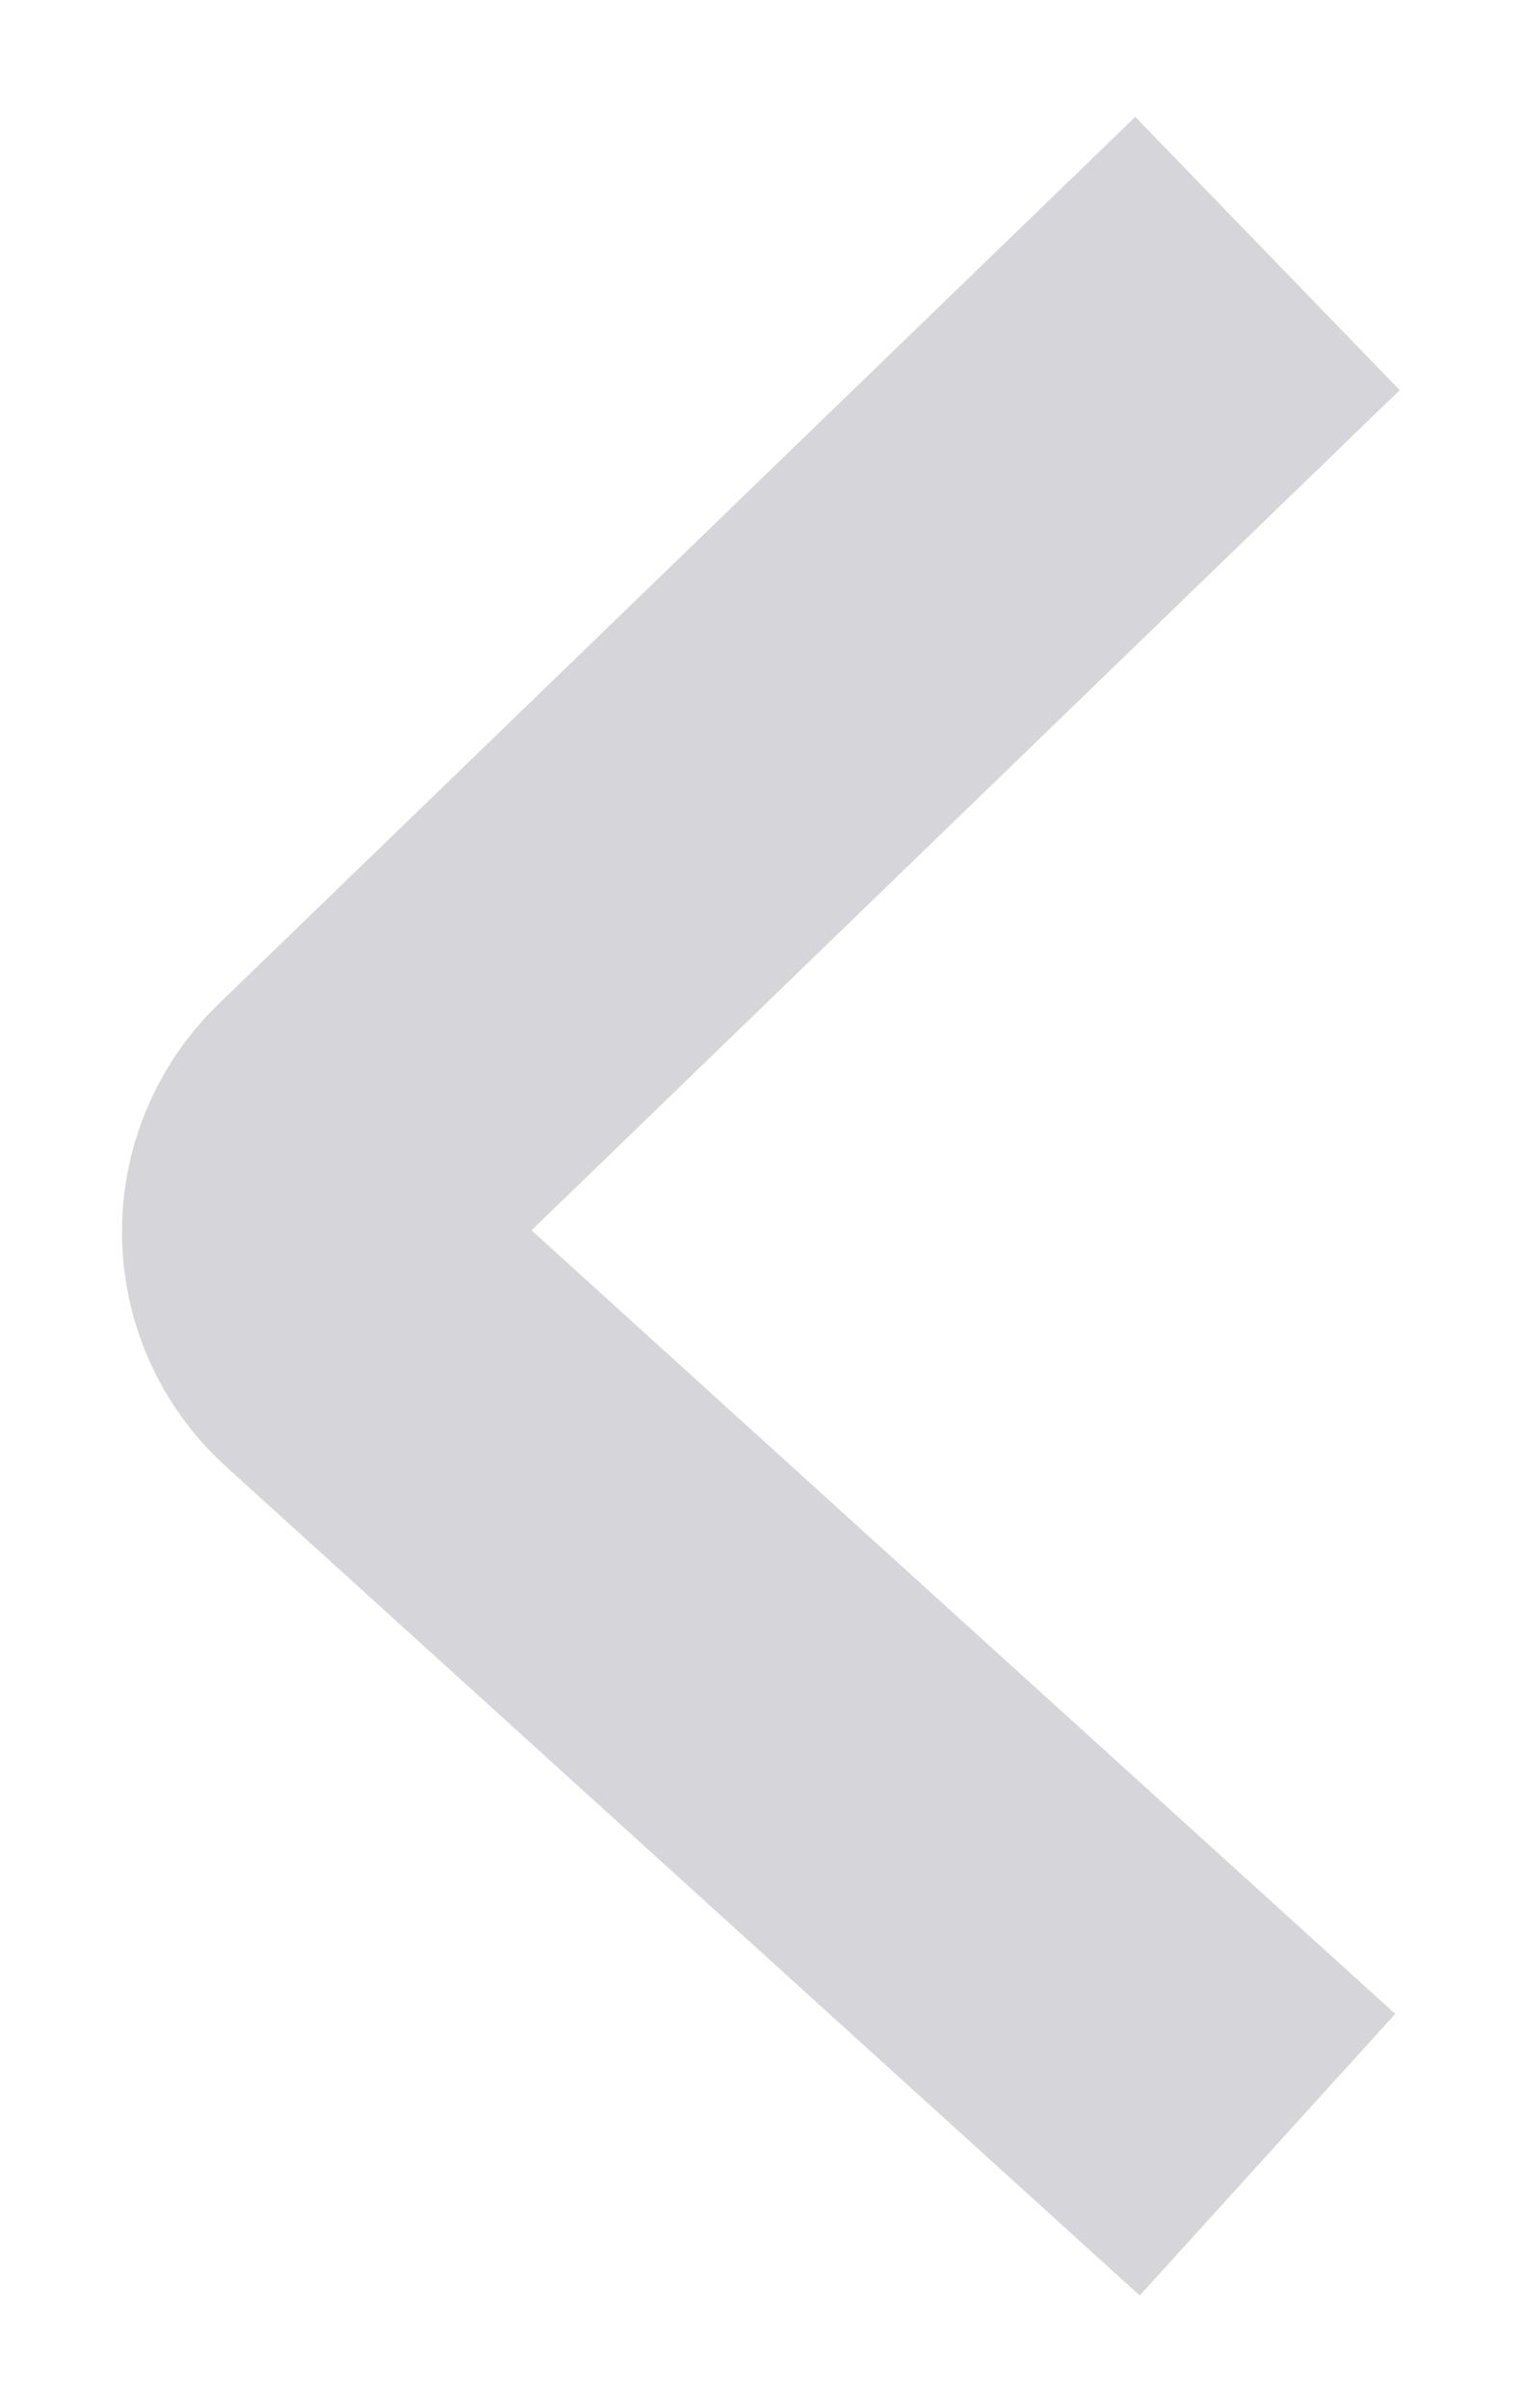 <svg width="12" height="19" viewBox="0 0 12 19" fill="none" xmlns="http://www.w3.org/2000/svg">
<path d="M10 2L2.767 9C2.352 9.402 2.362 10.071 2.79 10.459L10 17" stroke="#D6D5DA" stroke-width="3" stroke-linejoin="round"/>
</svg>
